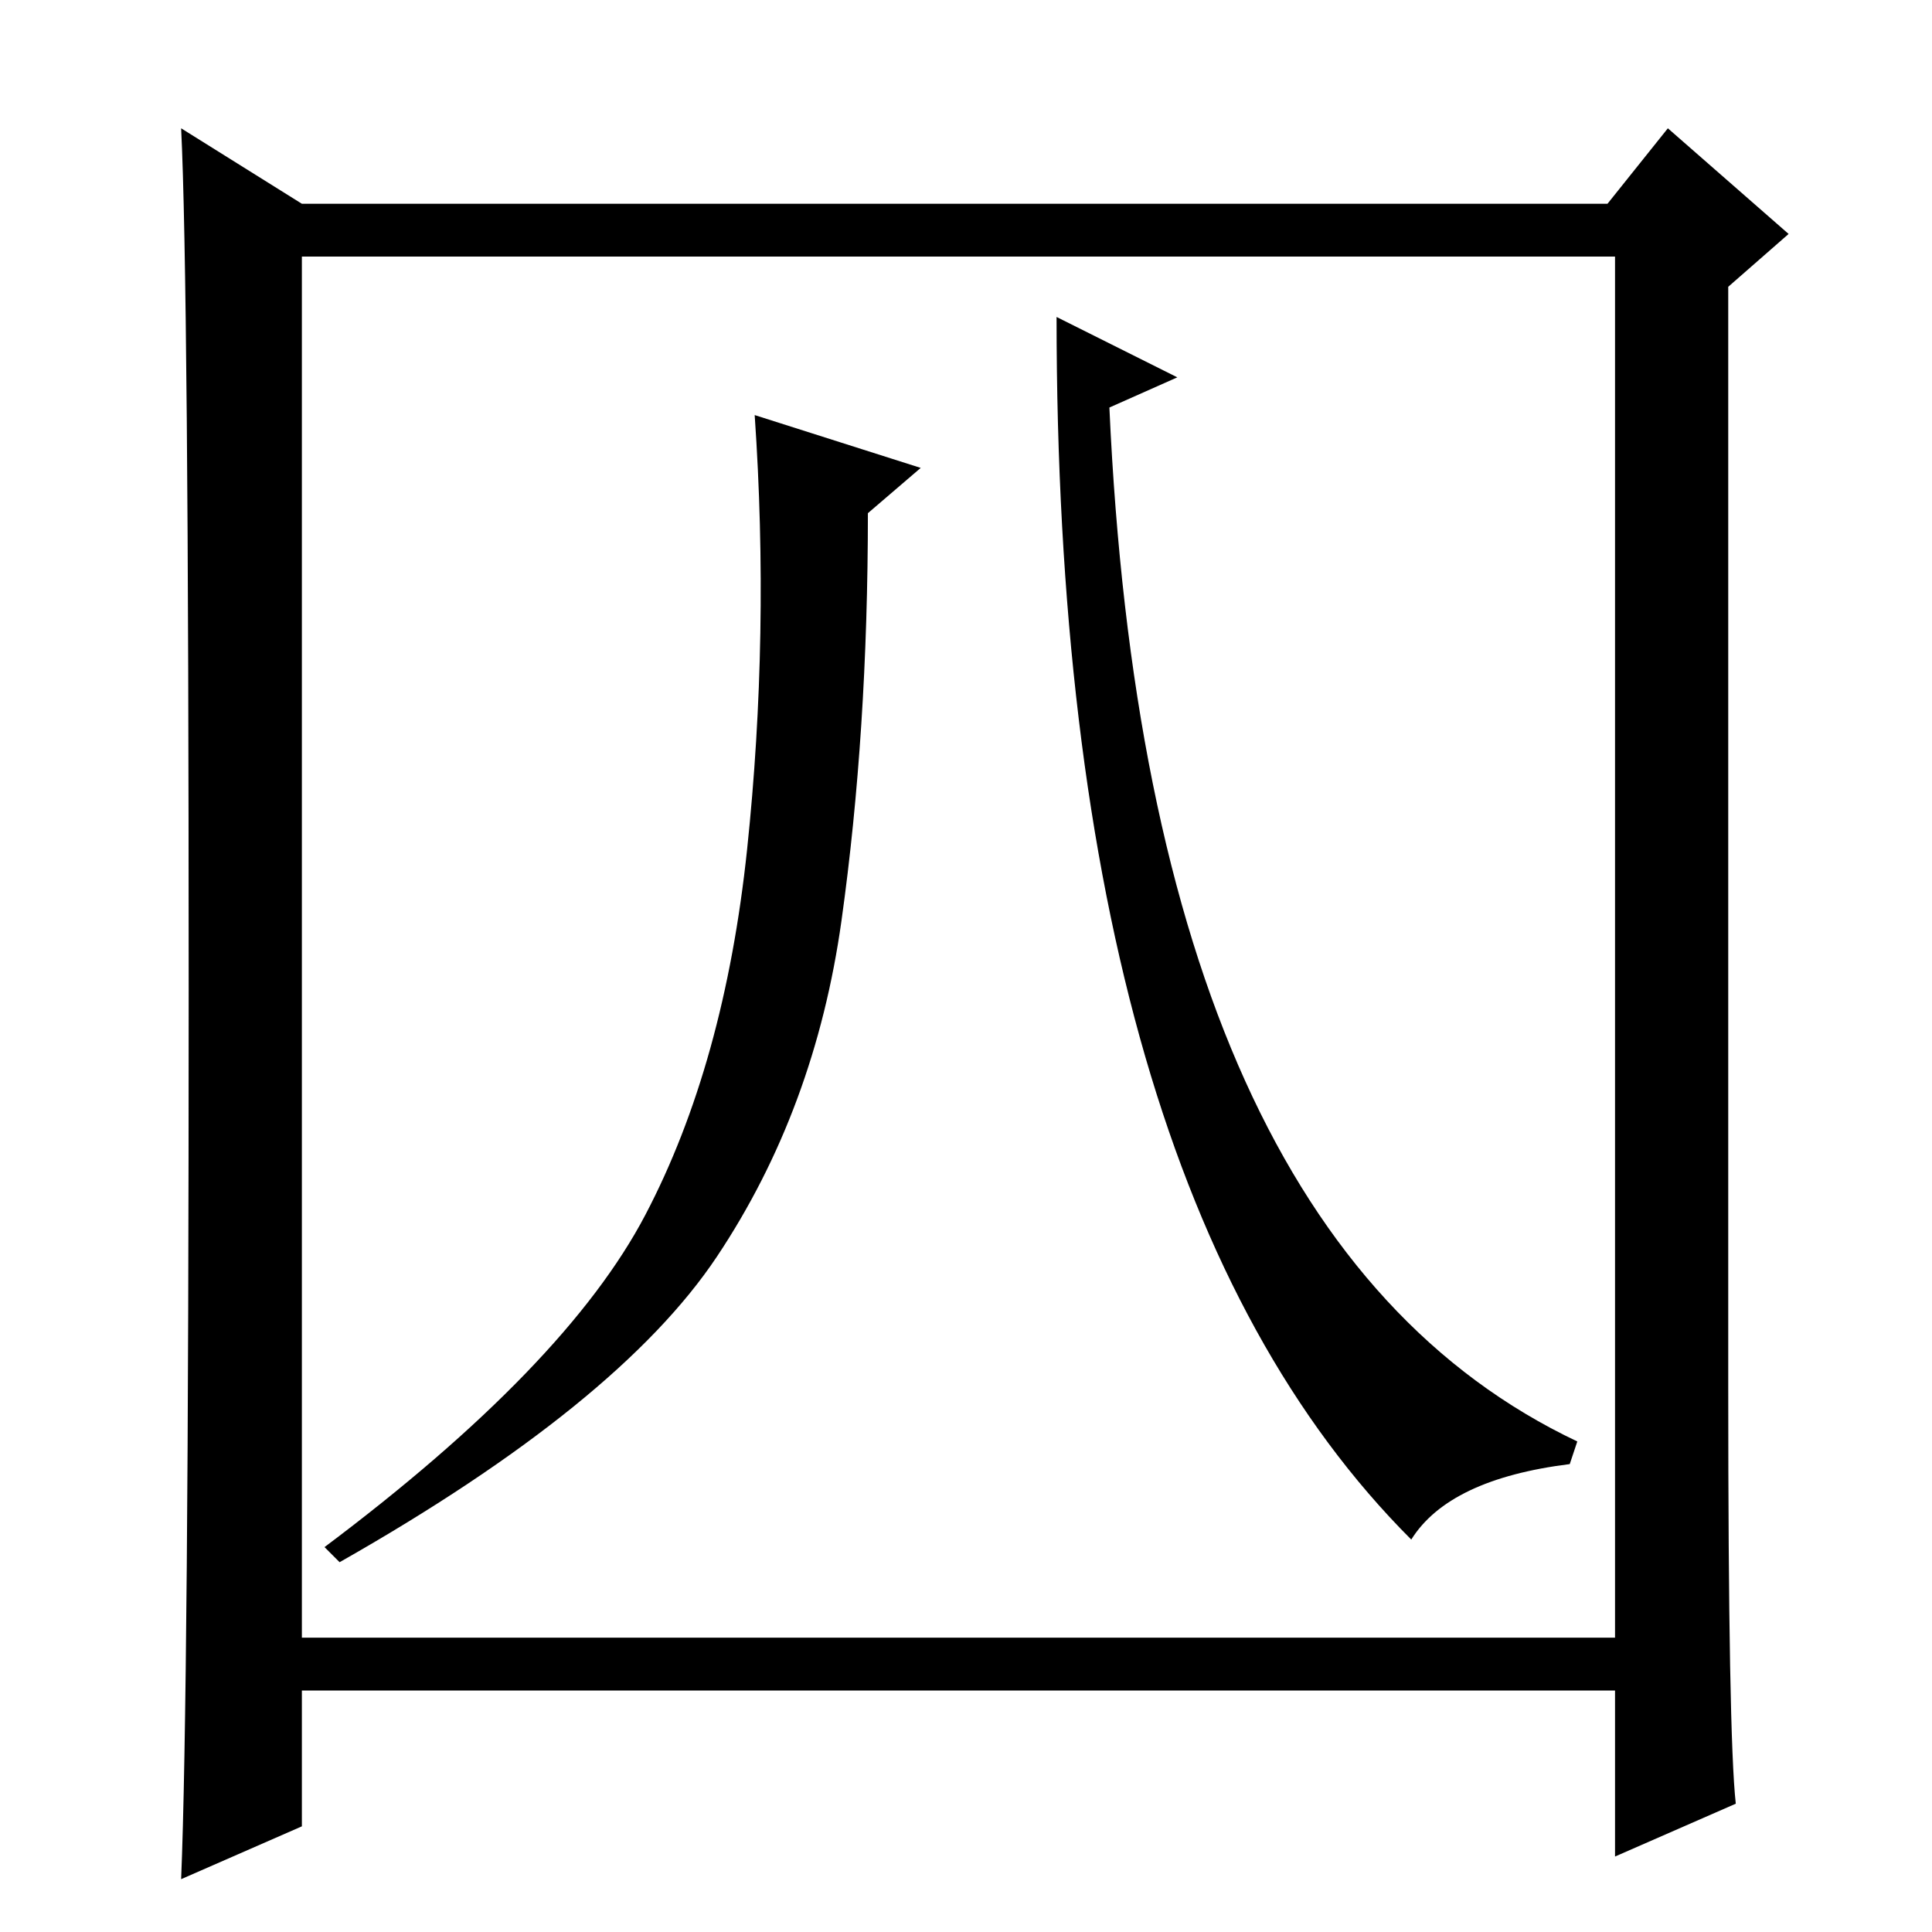 <?xml version="1.0" standalone="no"?>
<!DOCTYPE svg PUBLIC "-//W3C//DTD SVG 1.1//EN" "http://www.w3.org/Graphics/SVG/1.1/DTD/svg11.dtd" >
<svg xmlns="http://www.w3.org/2000/svg" xmlns:xlink="http://www.w3.org/1999/xlink" version="1.1" viewBox="0 -36 256 256">
  <g transform="matrix(1 0 0 -1 0 220)">
   <path fill="currentColor"
d="M230 17l-16 -7v22h-174v-18l-16 -7q1 24 1 118t-1 114l16 -10h173l8 10l16 -14l-8 -7v-146q0 -46 1 -55zM40 39h174v183h-174v-183zM122 194l-7 -6q0 -29 -3.5 -54t-16.5 -44.5t-50 -40.5l-2 2q32 24 42.5 44t13.5 48.5t1 57.5zM140 214l16 -8l-9 -4q5 -110 62 -137
l-1 -3q-16 -2 -21 -10q-47 47 -47 162z" />
  </g>

</svg>
